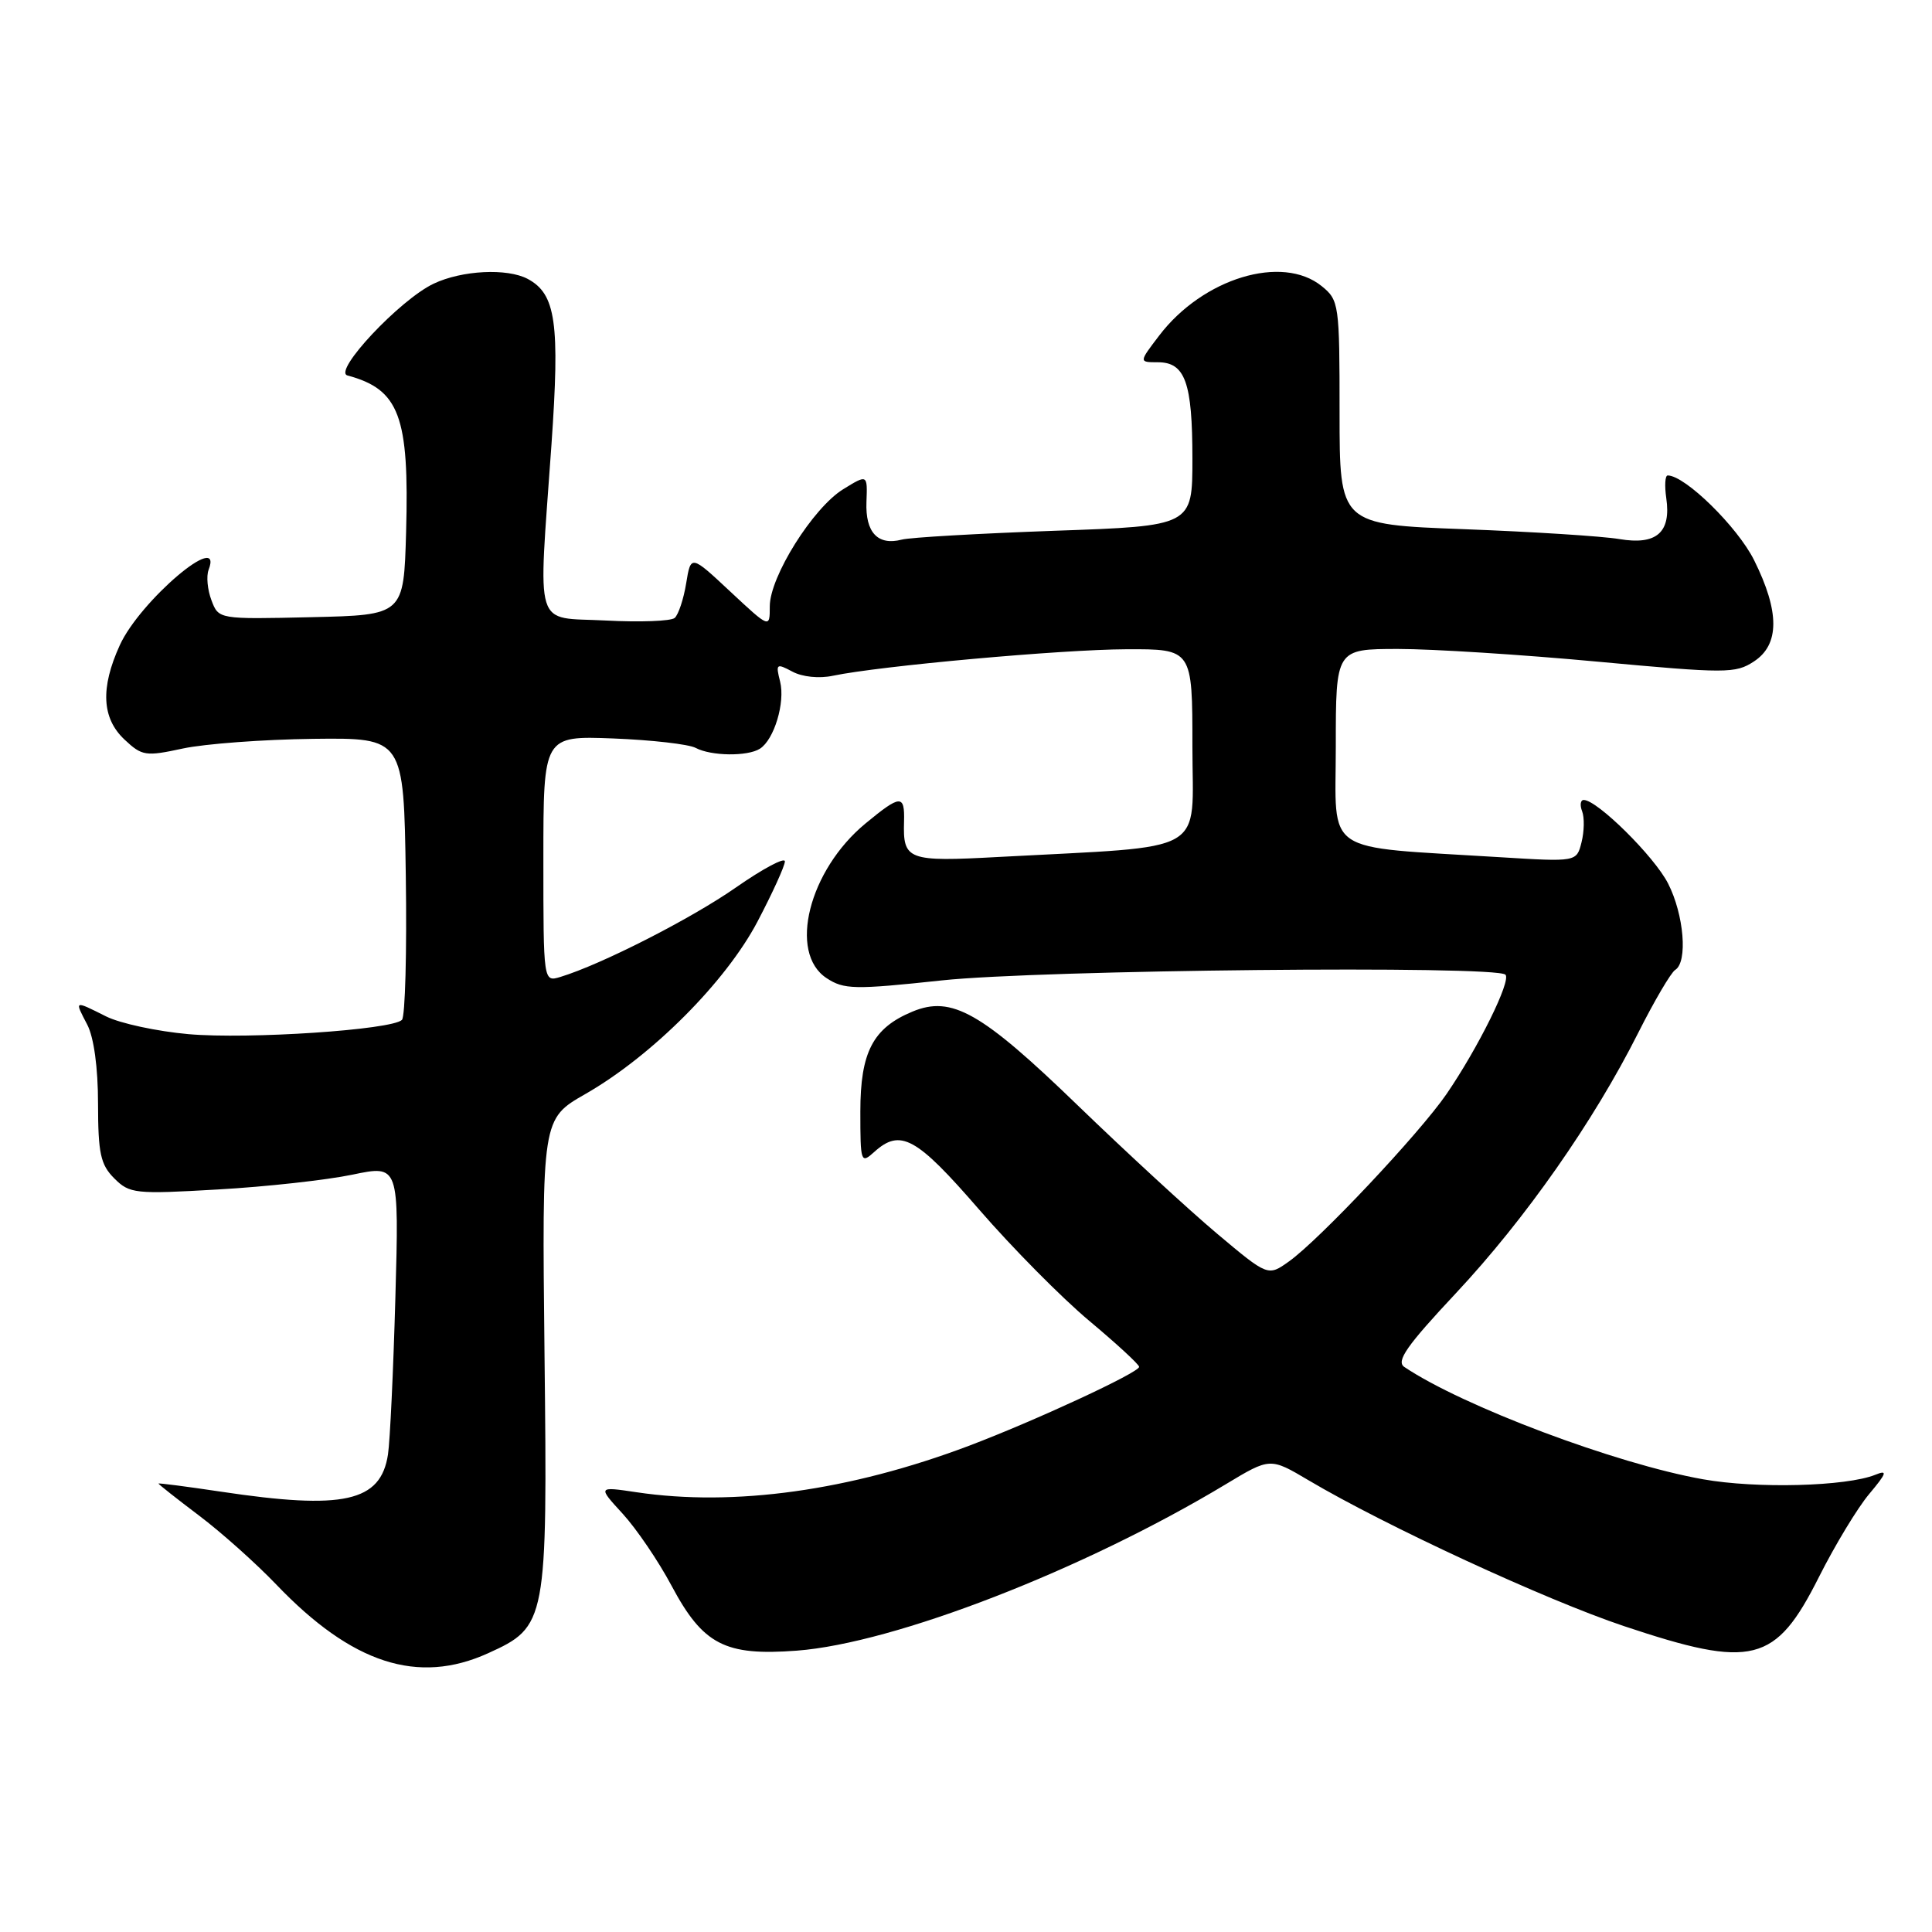 <?xml version="1.0" encoding="UTF-8" standalone="no"?>
<!DOCTYPE svg PUBLIC "-//W3C//DTD SVG 1.1//EN" "http://www.w3.org/Graphics/SVG/1.1/DTD/svg11.dtd" >
<svg xmlns="http://www.w3.org/2000/svg" xmlns:xlink="http://www.w3.org/1999/xlink" version="1.1" viewBox="0 0 256 256">
 <g >
 <path fill="currentColor"
d=" M 64.68 219.06 C 72.44 215.54 72.55 214.96 72.15 179.38 C 71.81 148.26 71.81 148.26 77.55 144.97 C 86.38 139.92 96.17 130.11 100.38 122.10 C 102.37 118.31 104.00 114.73 104.00 114.14 C 104.00 113.55 101.10 115.10 97.55 117.57 C 91.63 121.71 79.71 127.79 74.25 129.45 C 72.00 130.13 72.00 130.13 72.00 113.82 C 72.00 97.50 72.00 97.50 81.25 97.85 C 86.34 98.05 91.26 98.61 92.18 99.10 C 94.23 100.19 99.05 100.25 100.69 99.21 C 102.58 98.01 104.06 93.09 103.37 90.32 C 102.77 87.95 102.87 87.86 104.99 88.99 C 106.30 89.70 108.55 89.93 110.37 89.54 C 116.56 88.24 140.68 86.06 149.25 86.03 C 158.00 86.00 158.00 86.00 158.00 98.91 C 158.00 113.46 160.51 112.03 132.36 113.55 C 120.24 114.21 119.64 113.98 119.79 108.86 C 119.89 105.25 119.33 105.28 114.70 109.10 C 107.17 115.30 104.41 126.26 109.53 129.61 C 111.83 131.12 113.19 131.15 124.78 129.91 C 137.81 128.51 198.23 127.90 199.48 129.15 C 200.27 129.94 195.88 138.82 191.67 144.97 C 188.09 150.18 174.83 164.27 170.79 167.15 C 168.01 169.13 168.01 169.13 161.25 163.45 C 157.54 160.33 149.25 152.69 142.83 146.49 C 130.03 134.11 126.11 131.88 120.91 134.04 C 115.67 136.21 114.00 139.41 114.00 147.29 C 114.00 154.03 114.07 154.24 115.83 152.65 C 119.31 149.50 121.40 150.65 129.72 160.25 C 134.13 165.34 140.69 171.97 144.31 175.00 C 147.93 178.03 150.91 180.77 150.94 181.11 C 151.01 181.84 137.06 188.30 128.35 191.59 C 112.60 197.53 97.28 199.66 84.35 197.73 C 79.19 196.96 79.19 196.96 82.51 200.58 C 84.34 202.58 87.25 206.86 88.98 210.11 C 93.15 217.93 96.05 219.44 105.58 218.72 C 118.52 217.74 143.60 208.01 162.44 196.66 C 168.30 193.13 168.30 193.13 173.40 196.15 C 183.56 202.17 204.80 211.99 215.16 215.46 C 232.24 221.17 235.26 220.41 241.02 208.96 C 243.14 204.75 246.13 199.80 247.68 197.96 C 250.01 195.18 250.15 194.74 248.50 195.41 C 244.67 196.96 232.75 197.28 225.65 196.01 C 214.09 193.96 193.82 186.33 186.08 181.13 C 184.96 180.37 186.39 178.32 192.93 171.34 C 202.12 161.52 211.17 148.59 217.06 136.88 C 219.20 132.63 221.41 128.87 221.97 128.52 C 223.66 127.48 223.14 121.20 221.03 117.07 C 219.21 113.49 211.64 106.00 209.85 106.00 C 209.42 106.00 209.32 106.68 209.64 107.50 C 209.96 108.33 209.92 110.18 209.56 111.61 C 208.91 114.21 208.91 114.21 198.70 113.58 C 174.94 112.10 177.00 113.49 177.00 98.90 C 177.00 86.00 177.00 86.00 185.25 85.99 C 189.79 85.99 201.67 86.74 211.65 87.67 C 228.73 89.25 229.96 89.25 232.40 87.65 C 235.82 85.42 235.83 81.06 232.43 74.23 C 230.23 69.81 223.28 63.00 220.98 63.00 C 220.63 63.00 220.55 64.35 220.79 66.01 C 221.45 70.55 219.50 72.26 214.58 71.43 C 212.34 71.05 203.07 70.46 194.00 70.12 C 177.50 69.50 177.50 69.50 177.50 54.67 C 177.50 40.30 177.43 39.78 175.14 37.92 C 169.91 33.67 159.40 36.86 153.61 44.45 C 150.90 48.00 150.90 48.00 153.41 48.00 C 157.04 48.00 158.00 50.66 158.00 60.78 C 158.00 69.69 158.00 69.69 139.75 70.33 C 129.71 70.69 120.60 71.21 119.50 71.50 C 116.32 72.33 114.65 70.56 114.81 66.51 C 114.95 62.84 114.95 62.84 111.72 64.83 C 107.72 67.30 102.00 76.42 102.00 80.34 C 102.00 83.27 102.00 83.27 96.77 78.39 C 91.54 73.50 91.54 73.50 90.92 77.30 C 90.58 79.39 89.89 81.45 89.40 81.88 C 88.90 82.31 84.79 82.46 80.25 82.22 C 70.61 81.72 71.31 83.97 73.07 58.95 C 74.20 42.78 73.66 38.96 69.93 36.96 C 67.21 35.51 61.21 35.81 57.46 37.59 C 52.98 39.71 44.06 49.22 46.04 49.75 C 52.92 51.60 54.24 55.14 53.81 70.50 C 53.50 81.50 53.50 81.50 41.24 81.78 C 28.97 82.06 28.97 82.06 28.02 79.54 C 27.49 78.15 27.32 76.34 27.64 75.51 C 29.69 70.16 18.54 79.62 15.87 85.50 C 13.29 91.16 13.49 95.17 16.49 97.99 C 18.82 100.18 19.29 100.25 24.24 99.18 C 27.13 98.56 34.90 97.98 41.50 97.90 C 53.50 97.76 53.50 97.76 53.77 116.05 C 53.92 126.12 53.69 134.71 53.26 135.14 C 51.94 136.46 32.92 137.73 24.97 137.03 C 20.82 136.66 15.92 135.61 14.06 134.68 C 9.78 132.54 9.86 132.51 11.55 135.75 C 12.44 137.44 12.99 141.47 12.99 146.25 C 13.00 152.83 13.32 154.32 15.14 156.14 C 17.17 158.17 17.89 158.25 28.89 157.61 C 35.28 157.25 43.29 156.36 46.69 155.65 C 52.88 154.36 52.88 154.36 52.39 171.93 C 52.12 181.59 51.68 190.95 51.41 192.72 C 50.45 199.01 45.56 200.10 29.25 197.65 C 24.71 196.97 21.00 196.49 21.00 196.58 C 21.00 196.68 23.41 198.58 26.36 200.81 C 29.31 203.03 33.92 207.15 36.61 209.96 C 46.65 220.46 55.38 223.28 64.68 219.06 Z "/>
</g>
</svg>